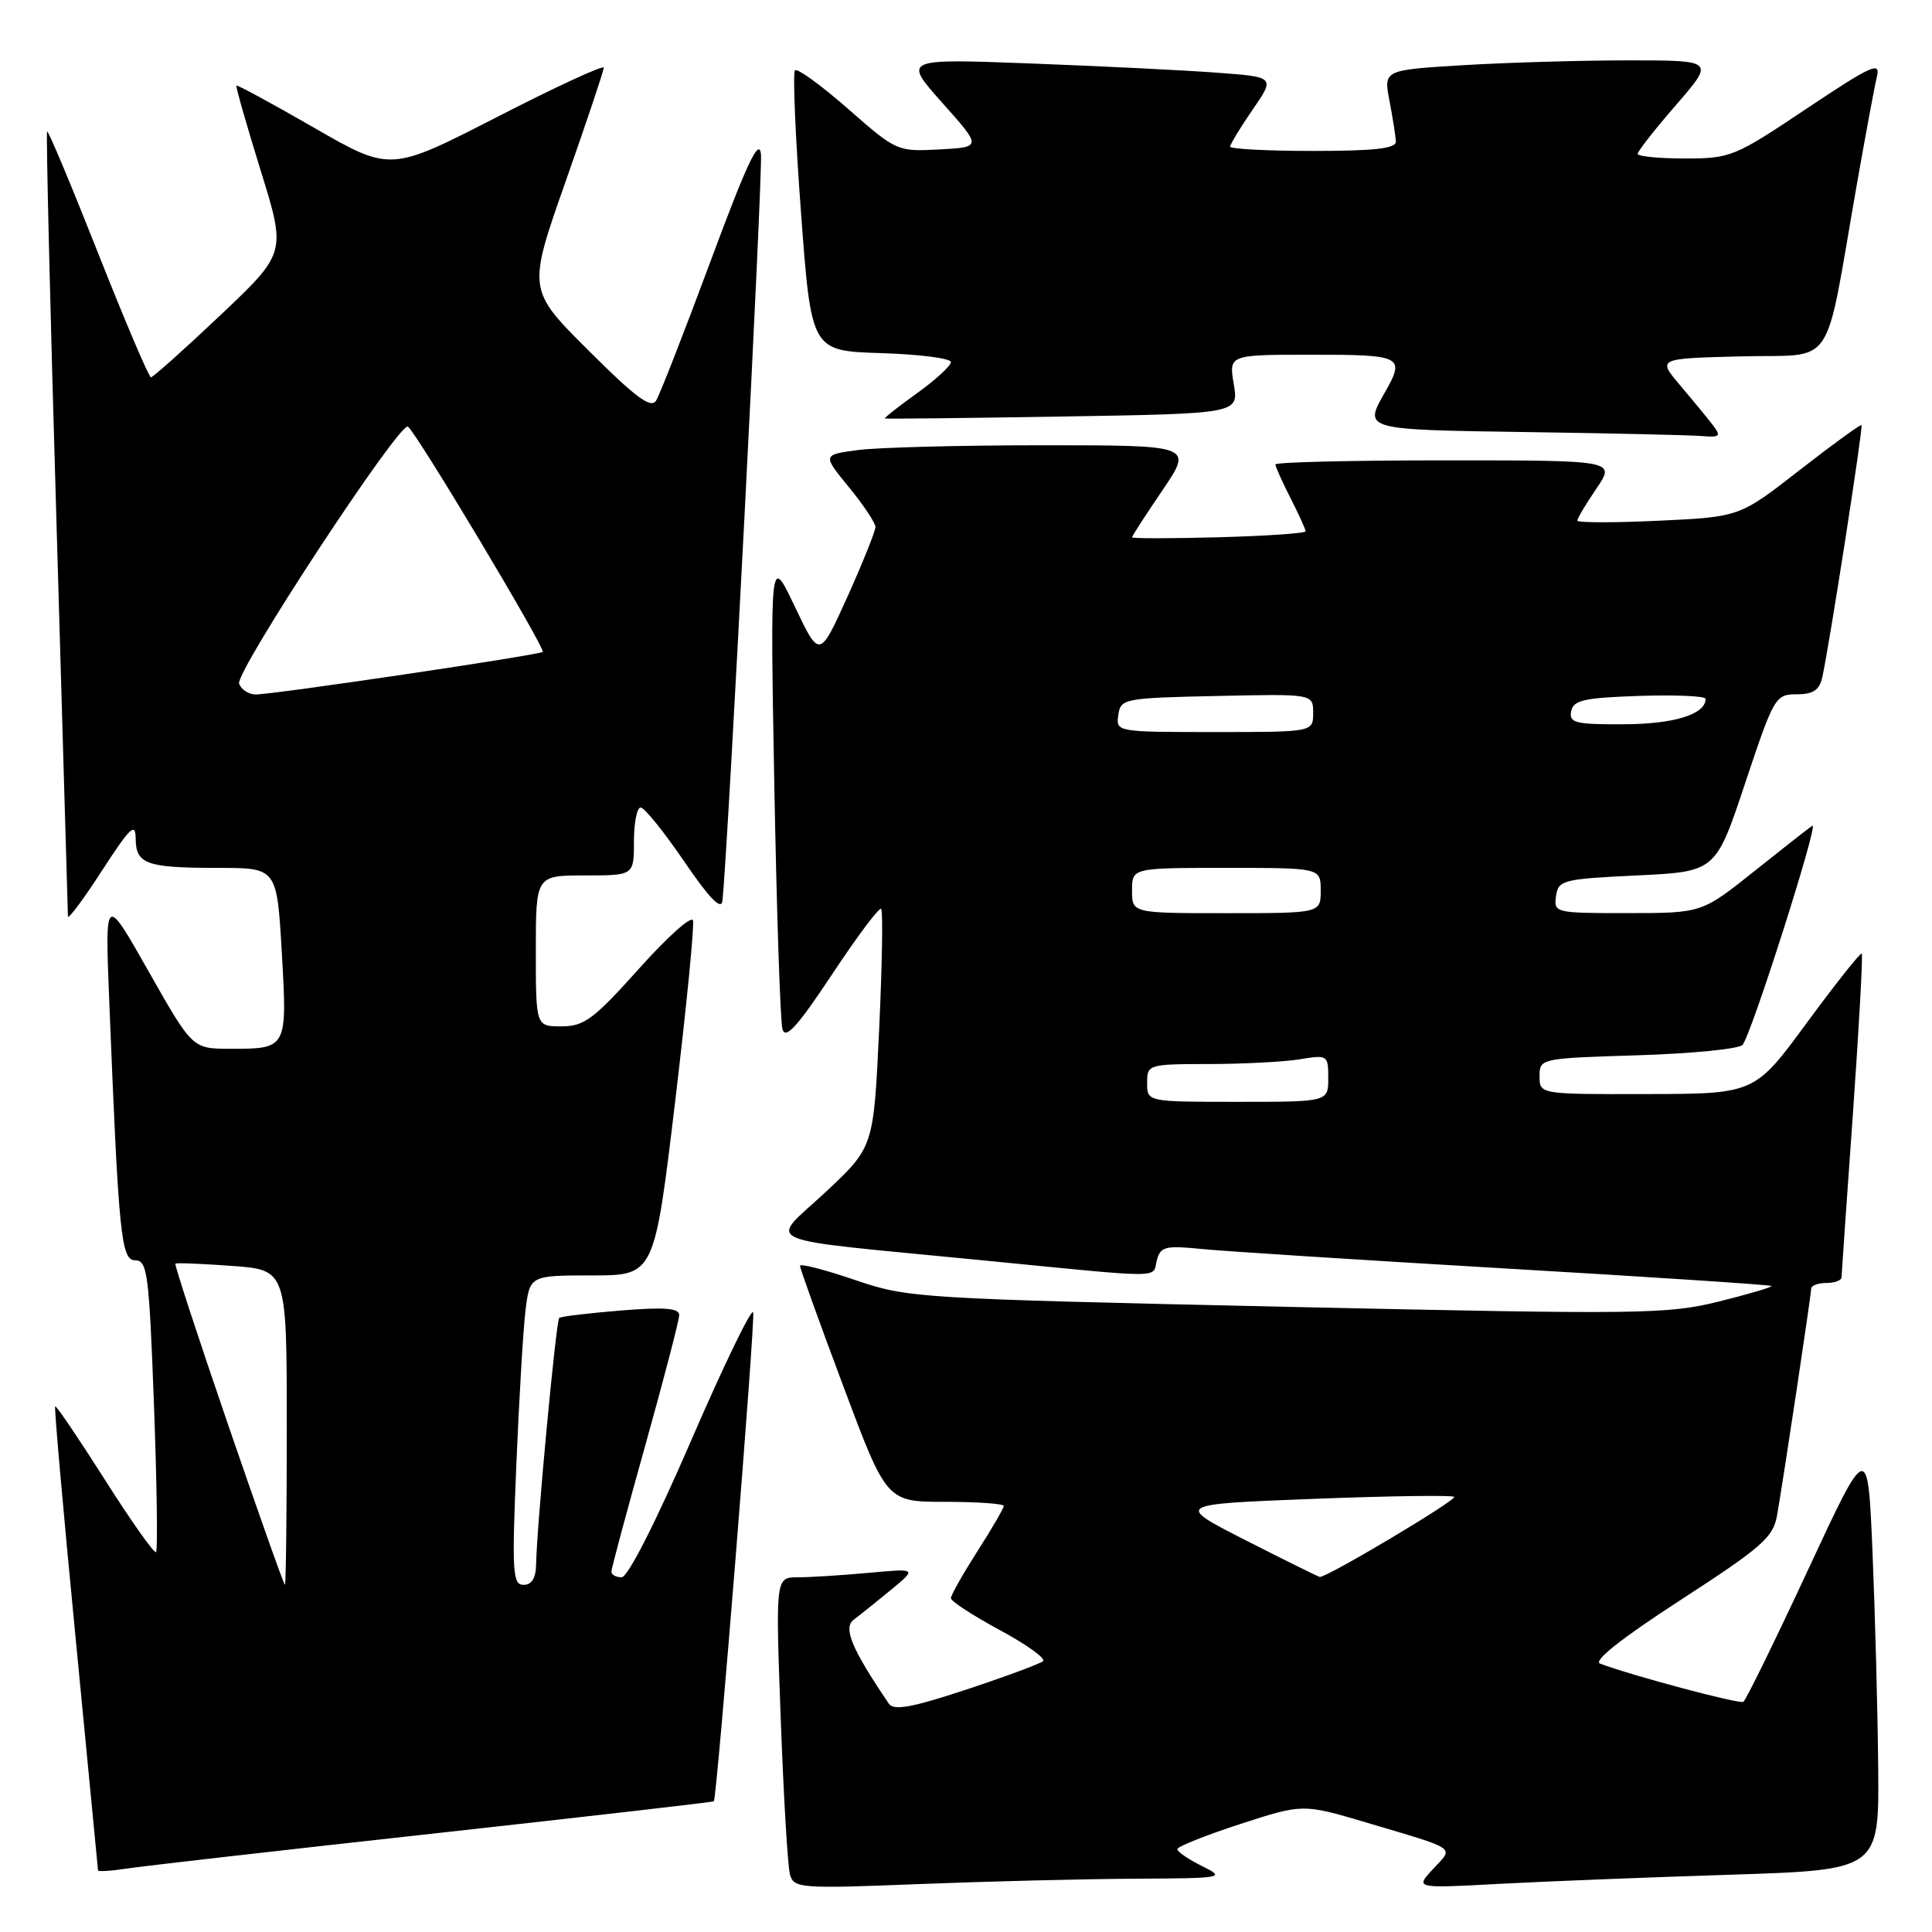 <?xml version="1.0" encoding="UTF-8" standalone="no"?>
<!DOCTYPE svg PUBLIC "-//W3C//DTD SVG 1.1//EN" "http://www.w3.org/Graphics/SVG/1.1/DTD/svg11.dtd" >
<svg xmlns="http://www.w3.org/2000/svg" xmlns:xlink="http://www.w3.org/1999/xlink" version="1.1" viewBox="0 0 256 256">
 <g >
 <path fill="currentColor"
d=" M 150.41 248.94 C 162.24 248.87 162.43 248.84 159.25 247.25 C 157.46 246.37 156.00 245.36 156.00 245.02 C 156.00 244.69 159.74 243.19 164.32 241.70 C 172.63 239.00 172.63 239.00 181.07 241.50 C 193.33 245.15 192.65 244.68 189.90 247.64 C 187.50 250.22 187.50 250.22 198.50 249.63 C 204.55 249.30 218.39 248.76 229.25 248.41 C 249.00 247.78 249.00 247.78 248.87 234.14 C 248.80 226.64 248.46 213.86 248.12 205.74 C 247.50 190.97 247.50 190.97 239.56 208.04 C 235.19 217.43 231.34 225.29 231.00 225.50 C 230.47 225.83 216.35 222.06 212.02 220.44 C 211.06 220.08 214.88 217.07 222.71 211.99 C 233.49 205.00 234.96 203.71 235.47 200.79 C 236.32 195.96 239.98 171.63 239.99 170.75 C 240.00 170.34 240.90 170.00 242.00 170.00 C 243.10 170.00 244.01 169.66 244.01 169.25 C 244.02 168.84 244.70 159.09 245.52 147.58 C 246.33 136.08 246.86 126.53 246.69 126.36 C 246.52 126.19 243.26 130.30 239.44 135.49 C 232.50 144.94 232.50 144.94 218.25 144.97 C 204.00 145.00 204.00 145.00 204.00 142.62 C 204.00 140.25 204.09 140.23 216.99 139.83 C 224.13 139.61 230.39 138.99 230.89 138.46 C 232.00 137.30 241.07 108.84 240.15 109.41 C 239.79 109.63 236.35 112.33 232.50 115.40 C 225.50 120.99 225.50 120.99 215.68 120.99 C 206.07 121.00 205.87 120.95 206.18 118.75 C 206.48 116.62 207.05 116.47 216.92 116.00 C 227.34 115.50 227.34 115.50 231.25 103.75 C 235.05 92.35 235.25 92.00 238.06 92.00 C 240.25 92.00 241.08 91.45 241.46 89.75 C 242.39 85.59 246.90 56.57 246.66 56.33 C 246.53 56.20 242.84 58.88 238.46 62.29 C 230.50 68.50 230.50 68.50 219.75 69.00 C 213.83 69.28 209.00 69.27 209.00 68.98 C 209.00 68.70 210.14 66.78 211.54 64.73 C 214.07 61.00 214.07 61.00 191.54 61.00 C 179.14 61.00 169.00 61.24 169.00 61.54 C 169.00 61.84 169.90 63.84 171.00 66.00 C 172.10 68.16 173.00 70.14 173.00 70.40 C 173.00 70.66 167.82 71.02 161.50 71.19 C 155.17 71.36 150.00 71.36 150.00 71.20 C 150.00 71.03 151.82 68.21 154.04 64.95 C 158.07 59.00 158.07 59.00 138.18 59.00 C 127.23 59.00 116.19 59.29 113.63 59.64 C 108.98 60.27 108.98 60.27 112.49 64.56 C 114.42 66.91 116.00 69.29 116.00 69.83 C 116.00 70.38 114.33 74.53 112.30 79.05 C 108.59 87.26 108.59 87.26 105.32 80.38 C 102.05 73.50 102.05 73.50 102.60 104.00 C 102.91 120.78 103.39 135.34 103.68 136.37 C 104.08 137.78 105.66 136.04 110.26 129.10 C 113.58 124.08 116.51 120.17 116.76 120.43 C 117.01 120.68 116.89 127.88 116.49 136.44 C 115.76 152.00 115.76 152.00 109.39 157.96 C 101.86 165.00 99.54 163.99 130.02 166.98 C 154.84 169.42 152.66 169.42 153.29 166.98 C 153.76 165.18 154.41 165.02 159.16 165.49 C 162.10 165.79 180.24 166.95 199.48 168.08 C 218.72 169.20 234.58 170.25 234.73 170.40 C 234.88 170.54 231.74 171.47 227.75 172.46 C 220.95 174.15 217.42 174.19 170.50 173.16 C 121.40 172.07 120.37 172.01 113.25 169.59 C 109.26 168.23 106.00 167.39 106.00 167.73 C 106.00 168.06 108.58 175.23 111.74 183.67 C 117.48 199.00 117.48 199.00 125.24 199.00 C 129.51 199.00 133.00 199.25 133.00 199.55 C 133.00 199.85 131.43 202.56 129.50 205.57 C 127.58 208.58 126.00 211.37 126.00 211.77 C 126.00 212.17 128.91 214.07 132.47 215.99 C 136.02 217.90 138.61 219.76 138.21 220.11 C 137.82 220.46 133.25 222.15 128.06 223.87 C 120.79 226.27 118.42 226.70 117.77 225.74 C 112.82 218.42 111.69 215.70 113.13 214.61 C 113.95 214.00 116.17 212.22 118.06 210.66 C 121.50 207.82 121.50 207.82 115.10 208.41 C 111.59 208.73 107.37 209.00 105.73 209.00 C 102.76 209.00 102.76 209.00 103.45 227.75 C 103.83 238.06 104.38 247.36 104.68 248.40 C 105.20 250.21 106.07 250.27 121.78 249.65 C 130.87 249.29 143.76 248.97 150.41 248.94 Z  M 57.48 242.95 C 77.82 240.70 94.52 238.79 94.59 238.68 C 95.02 238.06 100.11 174.82 99.80 173.90 C 99.59 173.28 95.89 180.92 91.58 190.88 C 86.89 201.72 83.19 209.00 82.37 209.00 C 81.62 209.00 81.01 208.66 81.01 208.25 C 81.02 207.84 83.04 200.30 85.51 191.50 C 87.97 182.70 89.99 174.94 90.00 174.26 C 90.00 173.33 88.08 173.18 82.25 173.65 C 77.99 174.00 74.32 174.44 74.10 174.63 C 73.68 174.98 71.11 202.38 71.04 207.25 C 71.01 209.10 70.47 210.00 69.38 210.00 C 67.93 210.00 67.82 208.37 68.41 194.25 C 68.77 185.59 69.31 176.36 69.62 173.75 C 70.19 169.00 70.19 169.00 78.44 169.00 C 86.70 169.00 86.70 169.00 89.45 146.05 C 90.96 133.43 92.03 122.58 91.82 121.95 C 91.60 121.31 88.37 124.21 84.63 128.40 C 78.67 135.05 77.39 136.00 74.41 136.00 C 71.00 136.00 71.00 136.00 71.00 126.00 C 71.00 116.00 71.00 116.00 77.50 116.00 C 84.00 116.00 84.00 116.00 84.00 111.50 C 84.00 109.03 84.40 107.00 84.89 107.00 C 85.39 107.00 87.97 110.21 90.64 114.12 C 93.99 119.03 95.57 120.67 95.72 119.37 C 96.43 113.40 101.10 22.80 100.83 20.40 C 100.58 18.21 98.94 21.70 94.16 34.59 C 90.67 43.99 87.42 52.32 86.93 53.09 C 86.25 54.18 84.20 52.65 77.98 46.44 C 69.90 38.39 69.90 38.39 74.95 24.04 C 77.73 16.15 80.00 9.36 80.00 8.97 C 80.00 8.57 73.64 11.51 65.87 15.50 C 51.74 22.75 51.74 22.75 41.64 16.94 C 36.09 13.74 31.44 11.22 31.33 11.34 C 31.21 11.46 32.65 16.49 34.52 22.53 C 37.93 33.50 37.93 33.50 29.22 41.75 C 24.42 46.29 20.27 50.00 20.00 49.99 C 19.73 49.99 16.58 42.60 13.01 33.57 C 9.44 24.53 6.40 17.27 6.24 17.42 C 6.09 17.58 6.64 40.83 7.48 69.10 C 8.31 97.37 8.99 120.91 9.00 121.41 C 9.00 121.92 11.02 119.22 13.48 115.41 C 17.27 109.57 17.96 108.91 17.98 111.14 C 18.01 114.51 19.40 115.00 28.93 115.00 C 36.69 115.00 36.69 115.00 37.34 126.20 C 38.07 138.98 38.07 138.97 30.50 138.97 C 25.50 138.96 25.50 138.96 19.70 128.73 C 13.91 118.50 13.91 118.50 14.47 132.50 C 15.73 163.92 16.04 167.00 17.94 167.00 C 19.53 167.00 19.76 168.84 20.40 186.11 C 20.79 196.63 20.91 205.42 20.68 205.66 C 20.44 205.89 17.40 201.59 13.91 196.09 C 10.42 190.60 7.45 186.21 7.31 186.35 C 7.17 186.50 8.39 200.31 10.02 217.05 C 11.64 233.80 12.98 247.65 12.99 247.84 C 12.99 248.02 14.69 247.92 16.75 247.60 C 18.81 247.28 37.14 245.19 57.48 242.95 Z  M 226.90 56.25 C 226.16 55.29 224.21 52.92 222.58 51.00 C 219.62 47.50 219.62 47.50 230.74 47.22 C 243.42 46.90 241.64 49.53 246.03 24.50 C 247.19 17.90 248.39 11.44 248.70 10.14 C 249.20 8.10 247.99 8.65 239.39 14.39 C 229.85 20.78 229.31 21.00 223.26 21.00 C 219.82 21.00 217.00 20.72 217.00 20.39 C 217.00 20.05 219.29 17.12 222.10 13.89 C 227.20 8.00 227.20 8.00 215.75 8.00 C 209.46 8.00 199.59 8.29 193.82 8.64 C 183.32 9.28 183.32 9.28 184.12 13.39 C 184.55 15.65 184.93 18.06 184.96 18.75 C 184.99 19.68 182.16 20.00 174.00 20.00 C 167.95 20.00 163.00 19.74 163.00 19.43 C 163.00 19.12 164.34 16.91 165.98 14.53 C 168.96 10.20 168.96 10.20 161.23 9.63 C 156.98 9.31 145.88 8.76 136.57 8.41 C 119.64 7.77 119.64 7.77 124.87 13.64 C 130.10 19.50 130.10 19.50 124.47 19.80 C 118.90 20.10 118.78 20.05 112.38 14.43 C 108.82 11.31 105.66 9.01 105.34 9.32 C 105.03 9.64 105.39 18.13 106.14 28.20 C 107.50 46.50 107.50 46.50 116.75 46.79 C 121.84 46.95 126.00 47.48 126.00 47.98 C 126.00 48.47 123.98 50.33 121.50 52.11 C 119.03 53.88 117.12 55.39 117.25 55.45 C 117.39 55.52 127.99 55.40 140.82 55.19 C 164.14 54.81 164.14 54.81 163.48 50.90 C 162.82 47.00 162.82 47.00 173.91 47.00 C 185.80 47.00 186.23 47.22 183.50 52.00 C 180.67 56.95 180.64 56.94 202.25 57.25 C 213.39 57.41 223.79 57.65 225.37 57.77 C 227.97 57.98 228.11 57.83 226.90 56.25 Z  M 165.09 204.11 C 155.68 199.32 155.68 199.32 173.96 198.61 C 184.01 198.22 192.44 198.10 192.68 198.34 C 193.08 198.75 175.76 209.07 174.88 208.95 C 174.67 208.92 170.26 206.74 165.09 204.11 Z  M 152.00 143.50 C 152.00 141.04 152.12 141.00 160.25 140.99 C 164.79 140.98 170.19 140.70 172.25 140.36 C 175.92 139.75 176.00 139.81 176.00 142.87 C 176.00 146.00 176.00 146.00 164.00 146.00 C 152.00 146.00 152.00 146.00 152.00 143.50 Z  M 150.00 118.00 C 150.00 115.00 150.00 115.00 162.50 115.00 C 175.00 115.00 175.00 115.00 175.00 118.00 C 175.00 121.00 175.00 121.00 162.50 121.00 C 150.00 121.00 150.00 121.00 150.00 118.00 Z  M 148.18 94.75 C 148.49 92.57 148.89 92.49 161.25 92.22 C 174.00 91.94 174.00 91.94 174.00 94.47 C 174.00 97.00 174.00 97.00 160.93 97.00 C 147.95 97.00 147.86 96.98 148.18 94.75 Z  M 208.19 94.25 C 208.47 92.77 209.87 92.46 217.26 92.21 C 222.07 92.05 226.00 92.23 226.00 92.60 C 226.00 94.65 221.87 95.94 215.18 95.97 C 208.73 96.00 207.89 95.79 208.19 94.25 Z  M 30.24 188.83 C 26.25 177.20 23.10 167.57 23.24 167.44 C 23.39 167.31 26.76 167.45 30.75 167.74 C 38.00 168.27 38.00 168.27 38.00 189.13 C 38.00 200.61 37.89 210.00 37.75 209.99 C 37.61 209.99 34.24 200.46 30.24 188.83 Z  M 31.68 90.60 C 31.11 89.11 52.95 55.85 54.05 56.53 C 55.11 57.19 72.34 85.99 71.91 86.38 C 71.41 86.81 36.15 92.04 33.86 92.02 C 32.95 92.01 31.97 91.37 31.68 90.60 Z "/>
</g>
</svg>